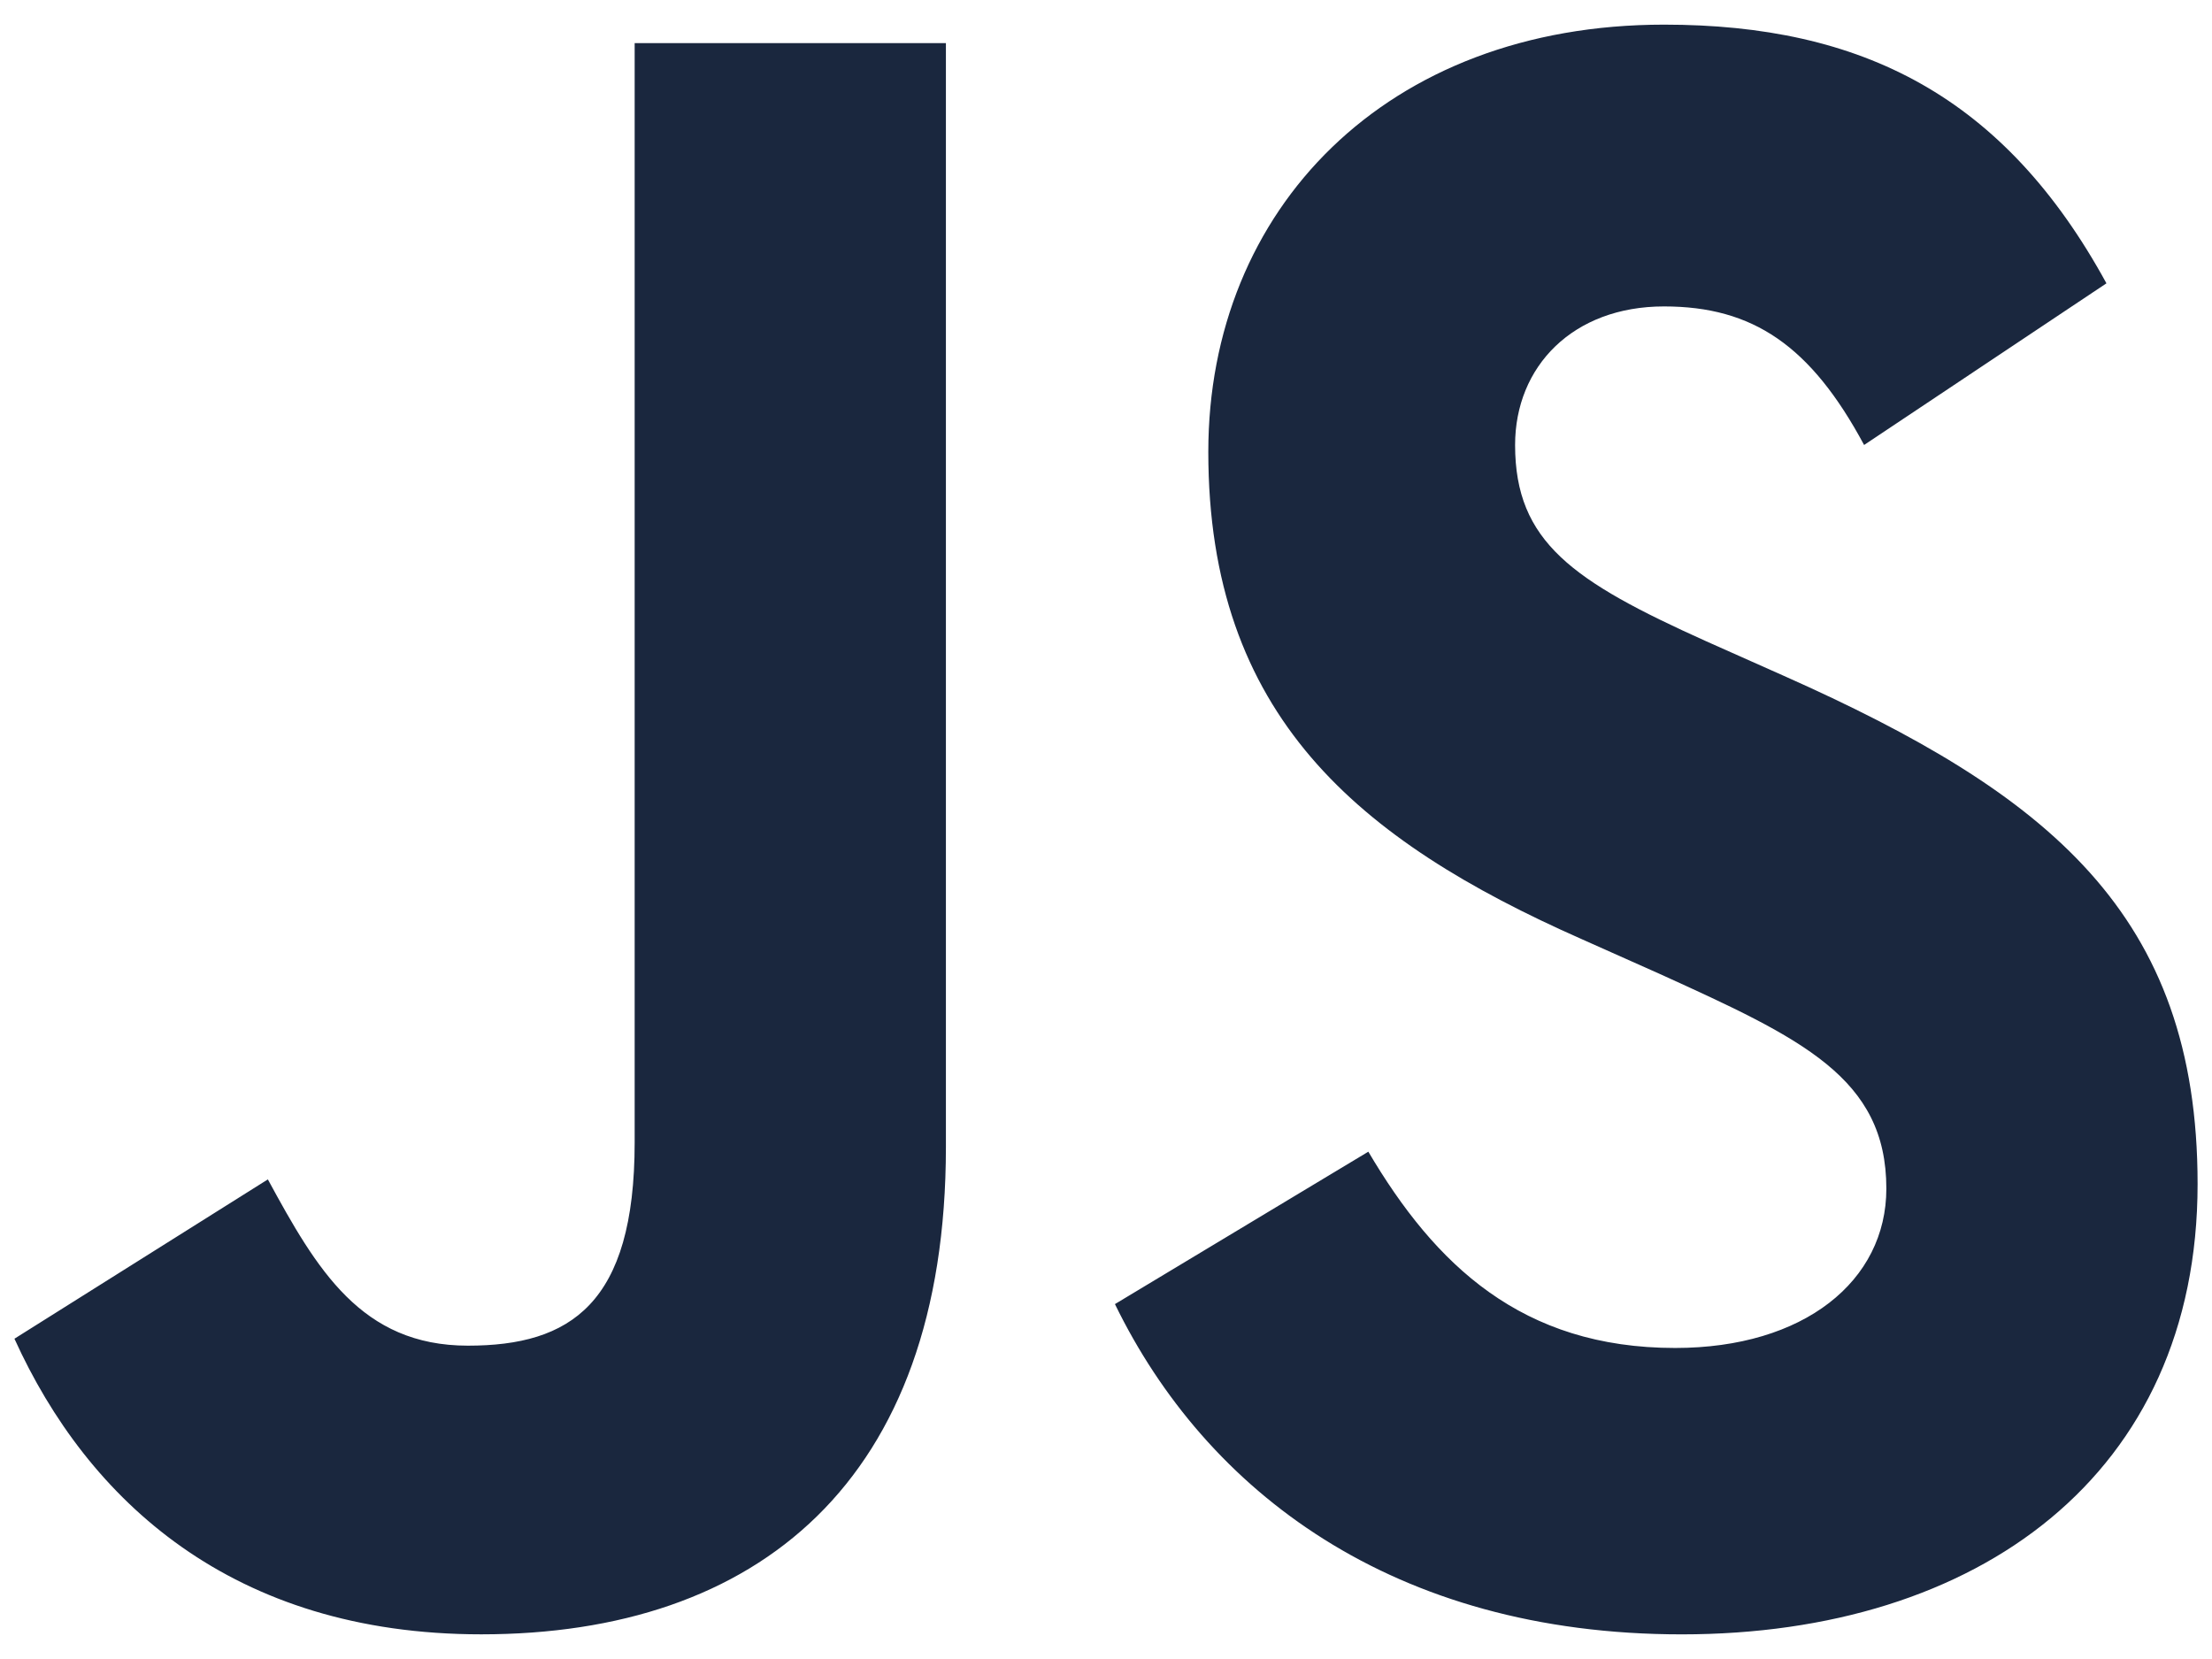 <svg width="72" height="54" viewBox="0 0 72 54" fill="none" xmlns="http://www.w3.org/2000/svg">
<path fill-rule="evenodd" clip-rule="evenodd" d="M8.719 38.389L0.47 43.575C2.857 48.837 7.561 53.197 15.665 53.197C24.638 53.197 30.789 48.235 30.789 37.335V1.404H20.658V37.186C20.658 42.448 18.56 43.801 15.231 43.801C11.758 43.801 10.311 41.32 8.719 38.389ZM44.539 37.487L36.291 42.448C39.257 48.537 45.336 53.198 54.743 53.198C64.367 53.198 71.531 48.011 71.531 38.539C71.531 29.744 66.682 25.836 58.071 22.002L55.538 20.874C51.197 18.919 49.316 17.641 49.316 14.484C49.316 11.928 51.197 9.974 54.164 9.974C57.059 9.974 58.939 11.252 60.676 14.484L68.564 9.222C65.235 3.133 60.604 0.802 54.164 0.802C45.118 0.802 39.33 6.817 39.33 14.71C39.33 23.279 44.178 27.339 51.487 30.57L54.019 31.699C58.65 33.803 61.4 35.081 61.4 38.689C61.4 41.696 58.723 43.876 54.526 43.876C49.533 43.876 46.711 41.17 44.539 37.487Z" fill="#1A273E"/>
</svg>
